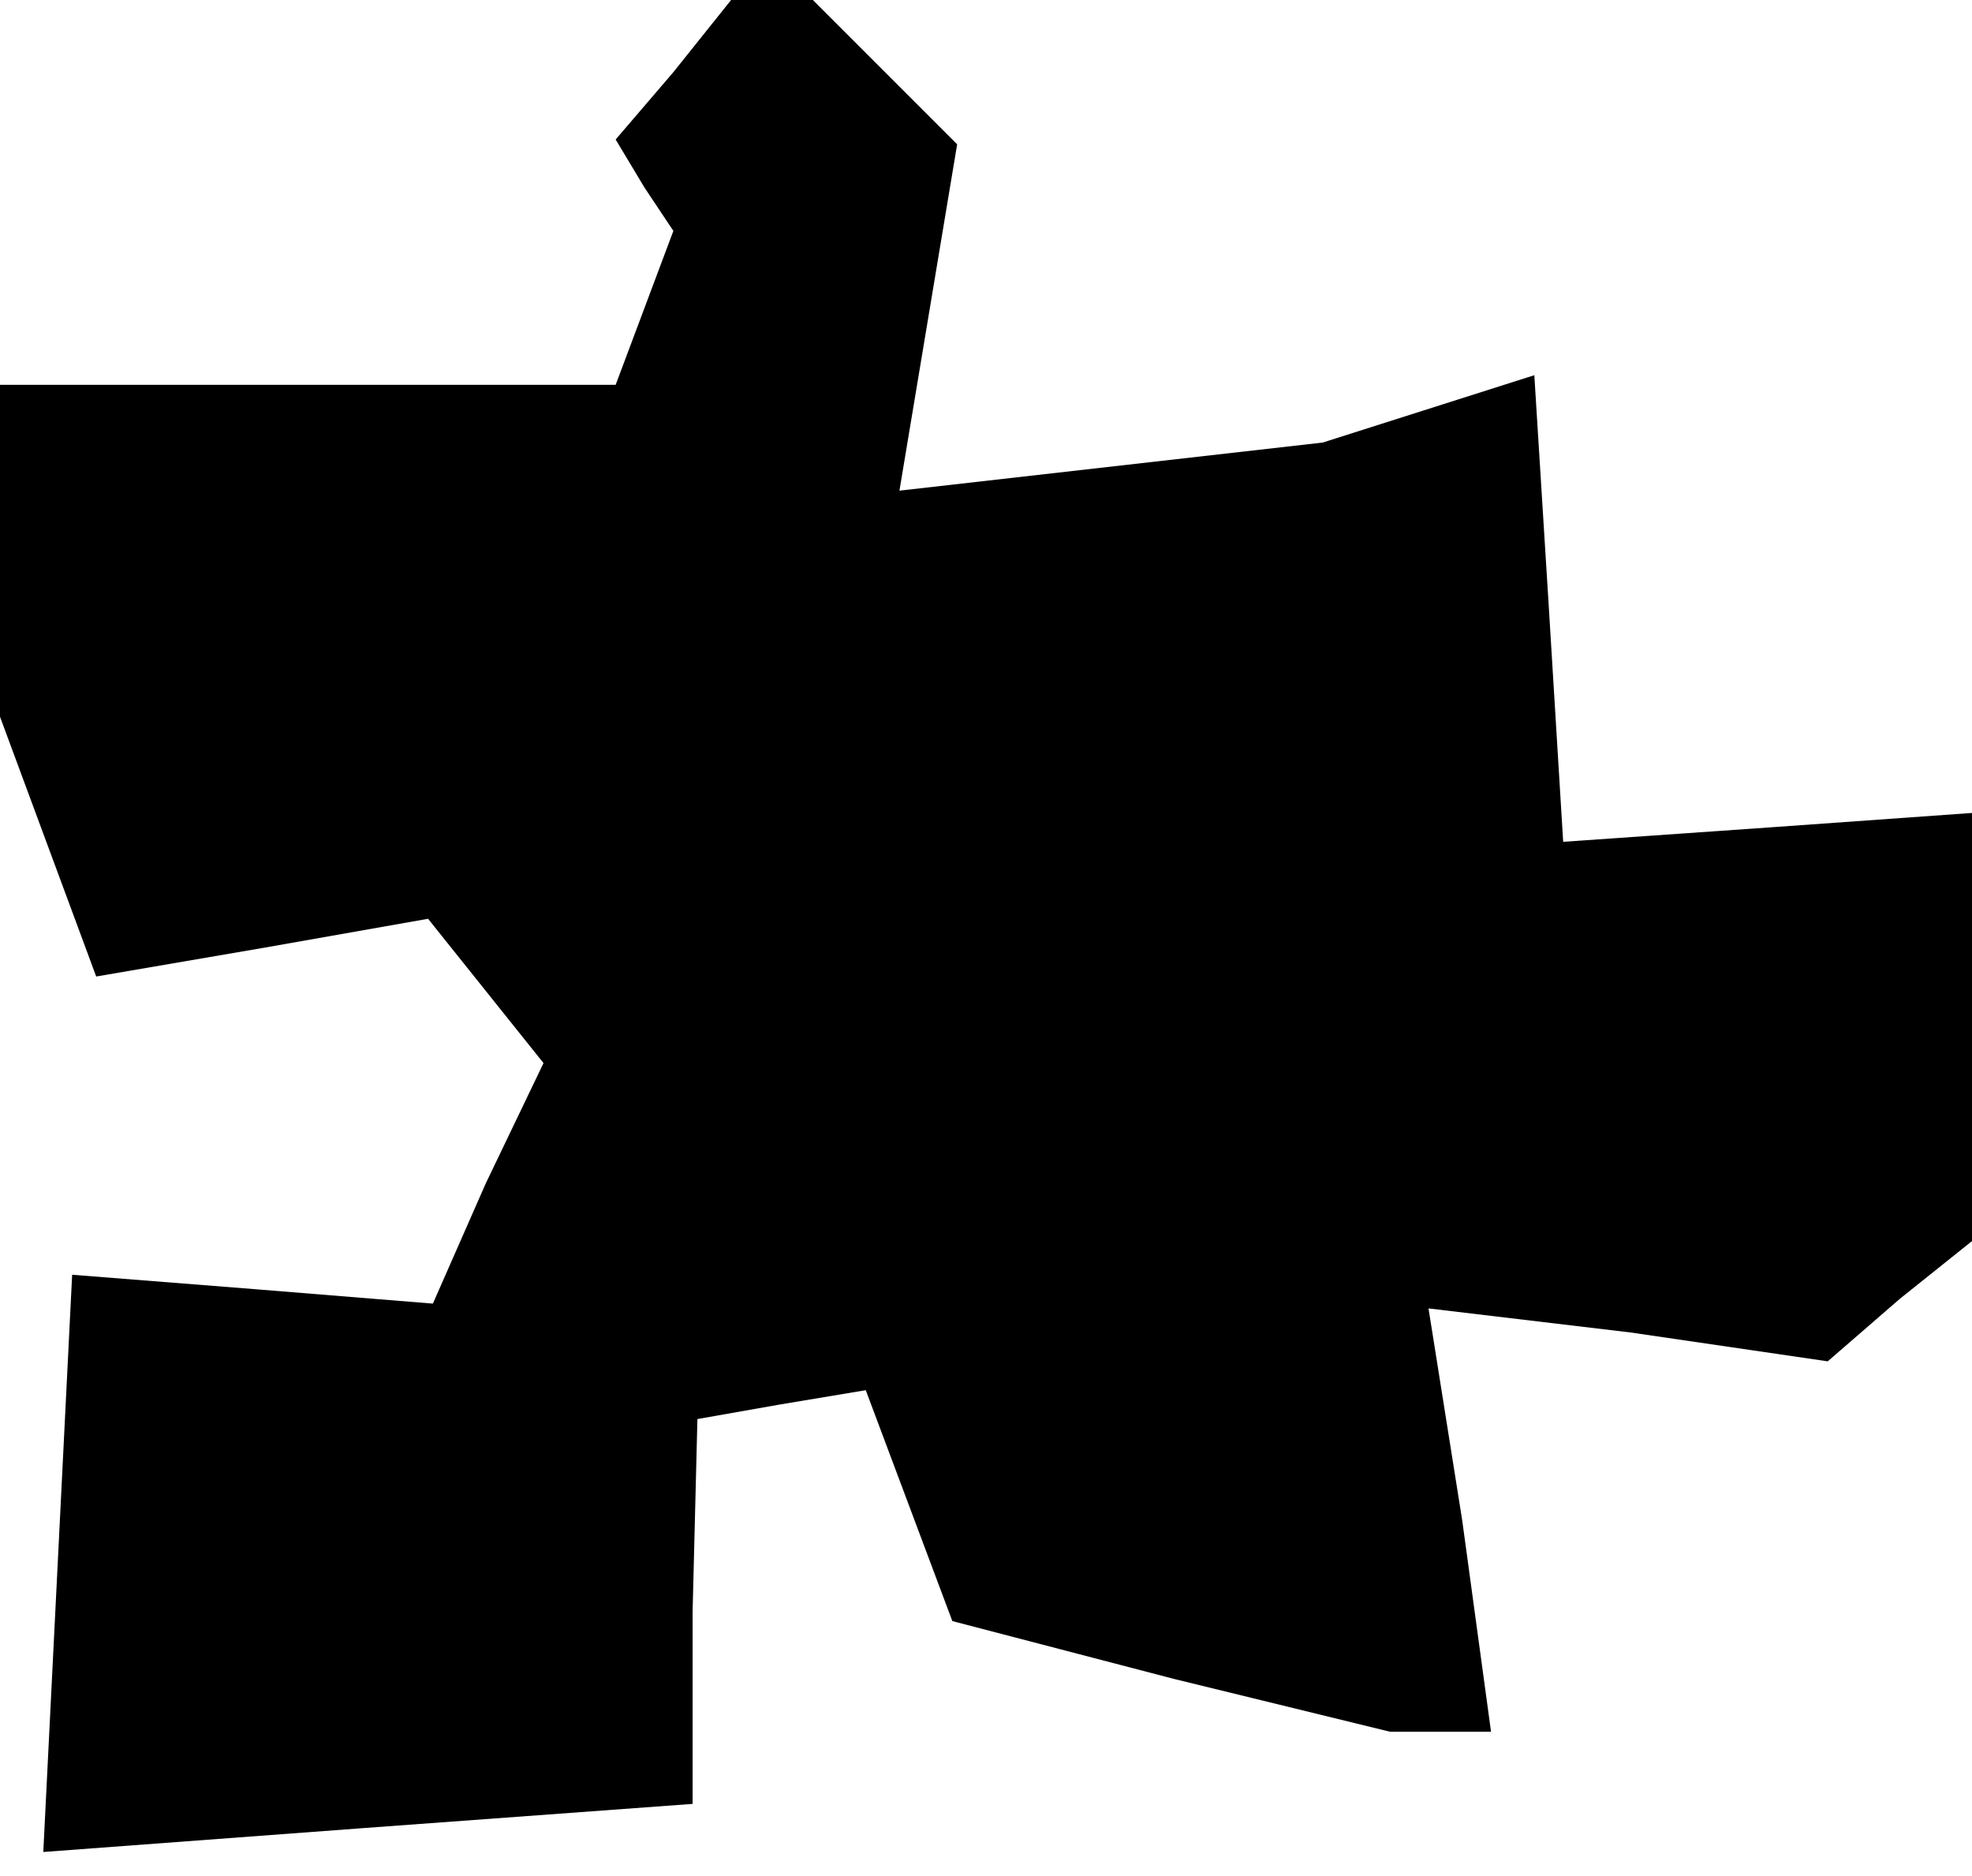 <?xml version="1.0" standalone="no"?>
<!DOCTYPE svg PUBLIC "-//W3C//DTD SVG 20010904//EN"
 "http://www.w3.org/TR/2001/REC-SVG-20010904/DTD/svg10.dtd">
<svg version="1.0" xmlns="http://www.w3.org/2000/svg"
 width="41pt" height="39pt" viewBox="0 0 41 39"
 preserveAspectRatio="xMidYMid meet">
<g transform="translate(0,39) scale(0.1,-0.1)"
fill="#000000" stroke="none">
<path d="M140 375 l-12 -14 6 -10 6 -9 -6 -16 -6 -16 -64 0 -64 0 0 -34 0 -35
10 -27 10 -27 35 6 34 6 12 -15 12 -15 -12 -25 -11 -25 -37 3 -38 3 -3 -60 -3
-60 67 5 68 5 0 40 1 40 17 3 18 3 9 -24 9 -24 46 -12 45 -11 10 0 11 0 -6 44
-7 44 42 -5 41 -6 15 13 15 12 0 45 0 44 -42 -3 -43 -3 -3 49 -3 48 -22 -7
-22 -7 -44 -5 -44 -5 6 36 6 36 -15 15 -15 15 -8 0 -9 0 -12 -15z"/>
</g>
</svg>
